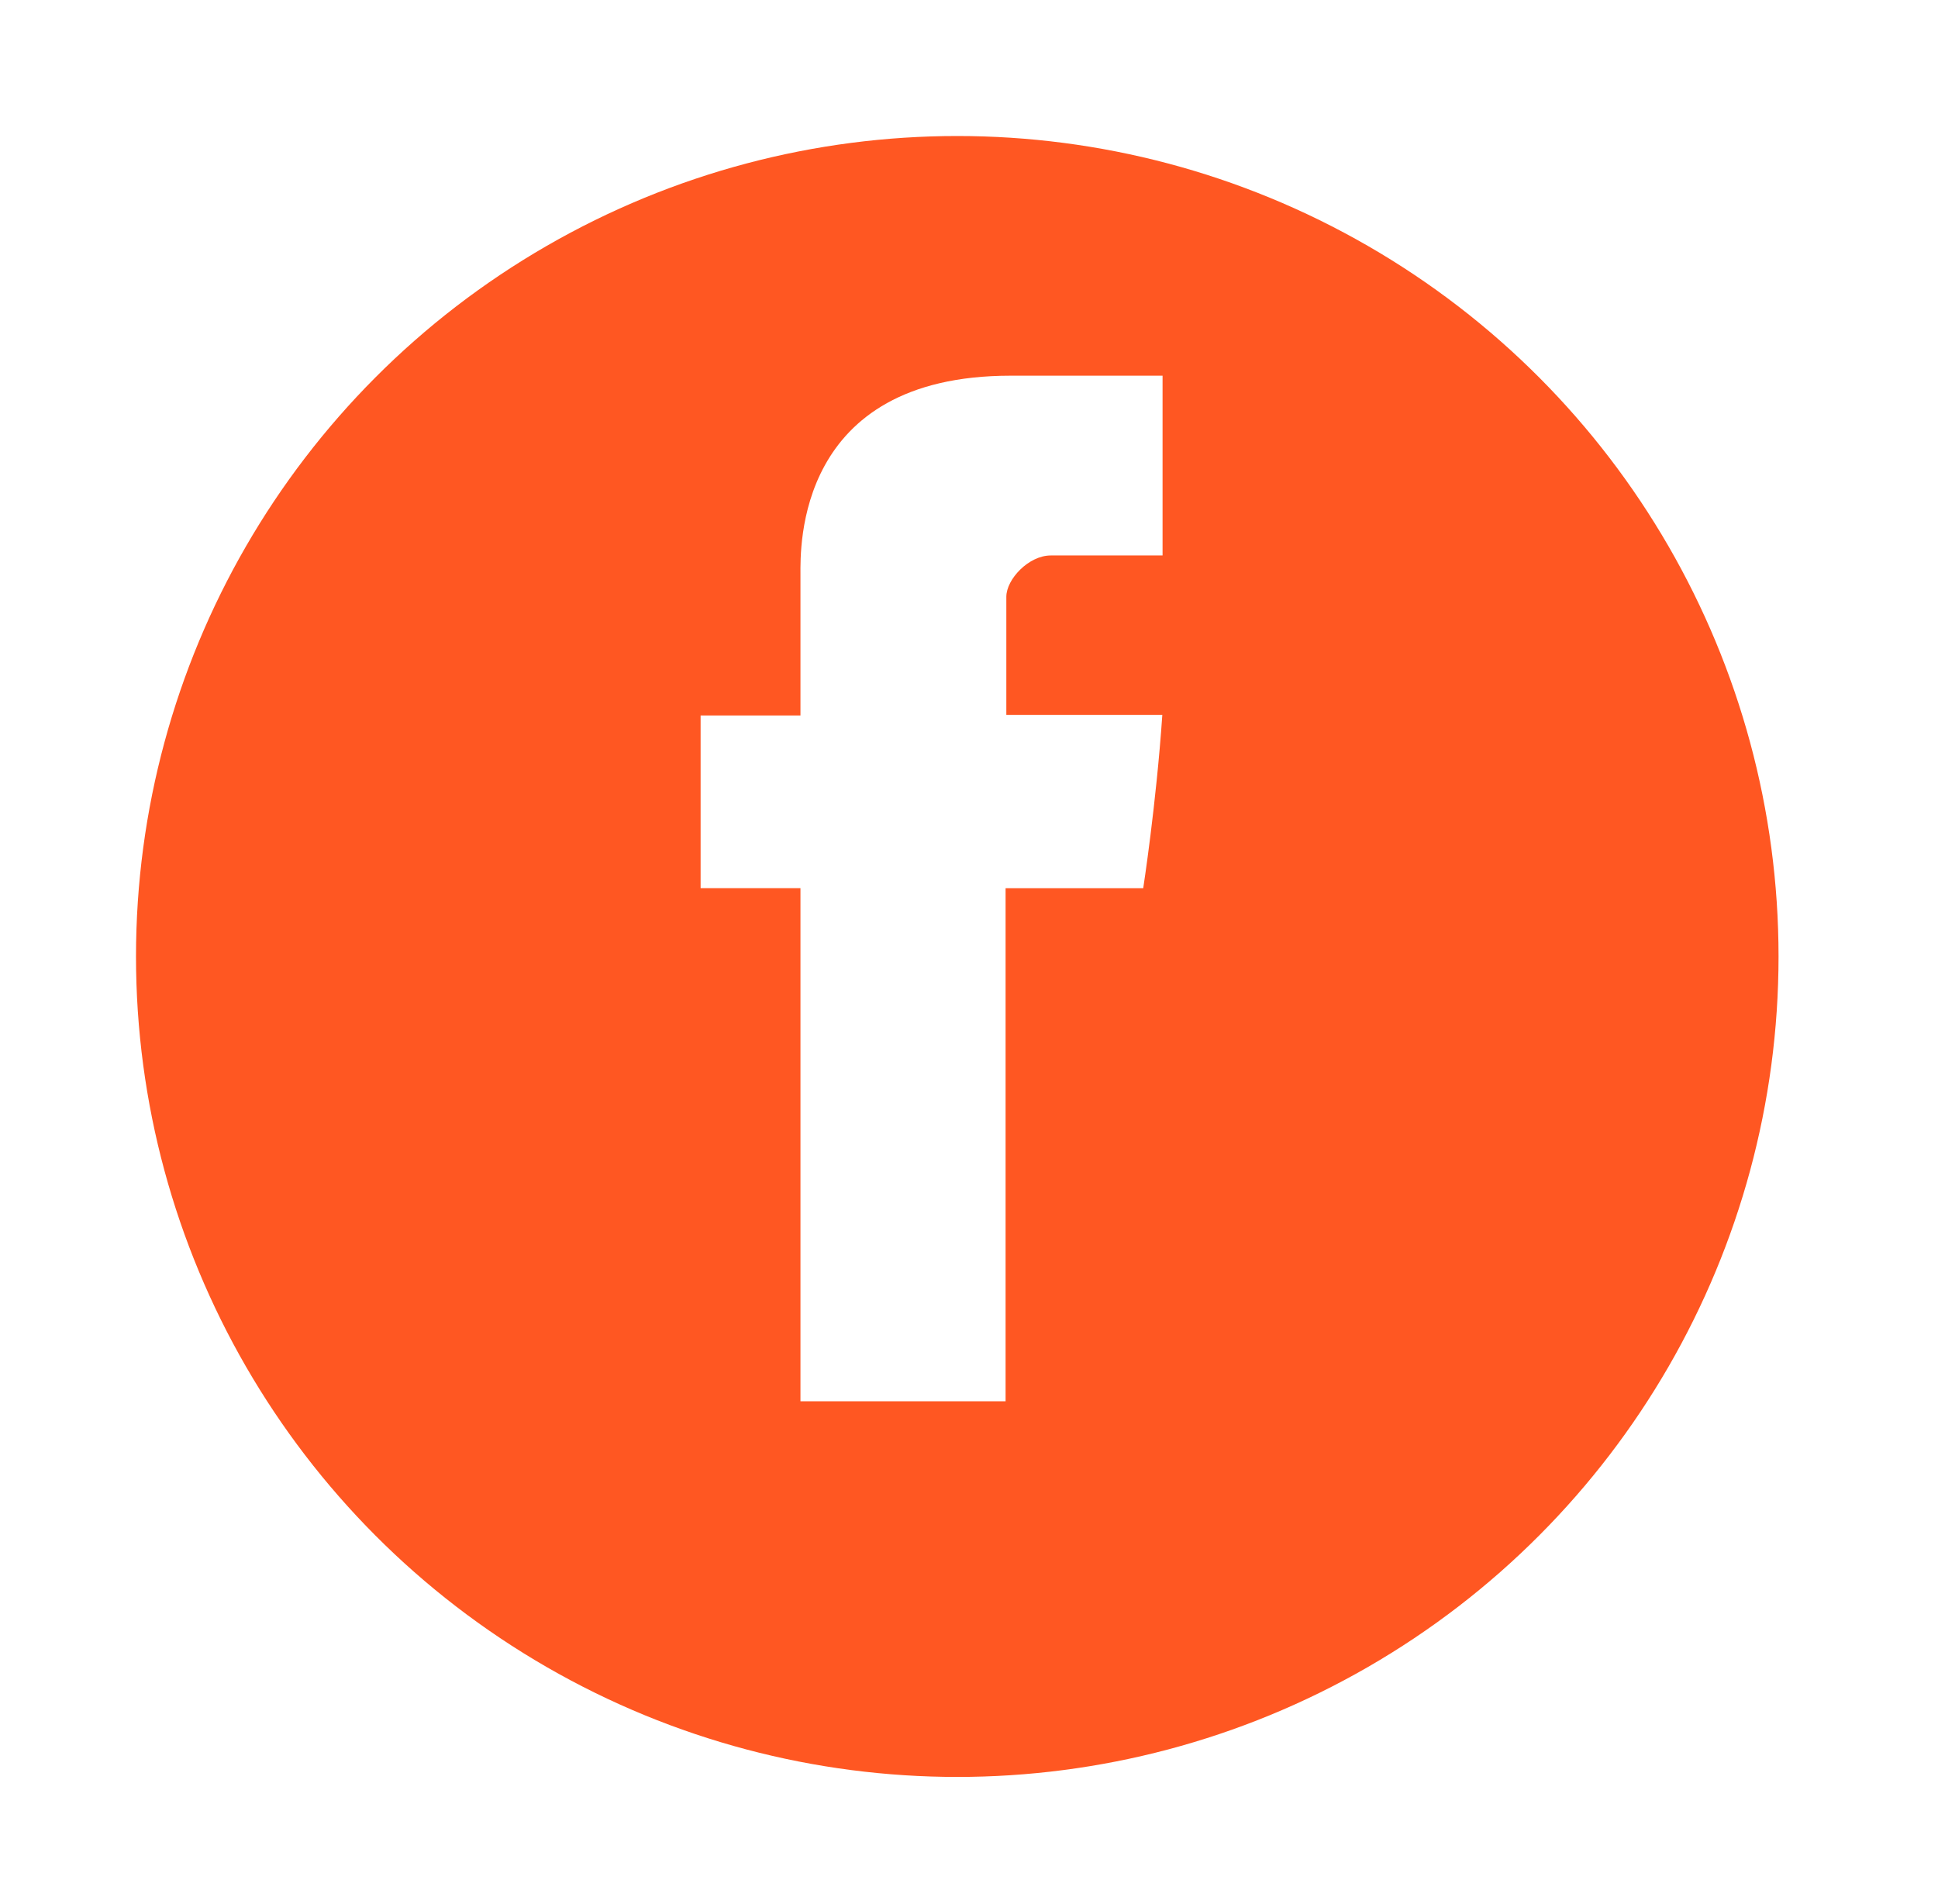 <?xml version="1.0" encoding="UTF-8" standalone="no"?>
<svg width="57px" height="56px" viewBox="0 0 57 56" version="1.1" xmlns="http://www.w3.org/2000/svg" xmlns:xlink="http://www.w3.org/1999/xlink" xmlns:sketch="http://www.bohemiancoding.com/sketch/ns">
    <!-- Generator: Sketch 3.4.3 (16618) - http://www.bohemiancoding.com/sketch -->
    <title>facebook icon</title>
    <desc>Created with Sketch.</desc>
    <defs>
        <filter x="-50%" y="-50%" width="200%" height="200%" filterUnits="objectBoundingBox" id="filter-1">
            <feOffset dx="0" dy="2" in="SourceAlpha" result="shadowOffsetOuter1"></feOffset>
            <feGaussianBlur stdDeviation="2" in="shadowOffsetOuter1" result="shadowBlurOuter1"></feGaussianBlur>
            <feColorMatrix values="0 0 0 0 0   0 0 0 0 0   0 0 0 0 0  0 0 0 0.35 0" in="shadowBlurOuter1" type="matrix" result="shadowMatrixOuter1"></feColorMatrix>
            <feMerge>
                <feMergeNode in="shadowMatrixOuter1"></feMergeNode>
                <feMergeNode in="SourceGraphic"></feMergeNode>
            </feMerge>
        </filter>
        <ellipse id="path-2" cx="24.155" cy="24.13" rx="24.155" ry="24.13"></ellipse>
    </defs>
    <g id="assets" stroke="none" stroke-width="1" fill="none" fill-rule="evenodd" sketch:type="MSPage">
        <g id="quick-access-buttons" sketch:type="MSLayerGroup">
            <g id="facebook-icon" transform="translate(4, 2)">
                <g id="Oval-19" filter="url(#filter-1)">
                    <use fill="#FF5722" fill-rule="evenodd" sketch:type="MSShapeGroup" xlink:href="#path-2"></use>
                    <use fill="none" xlink:href="#path-2"></use>
                </g>
                <g id="facebook31" transform="translate(16.606, 9.049)" fill="#FFFFFF" sketch:type="MSShapeGroup">
                    <g id="Icons">
                        <path d="M2.937,5.842 L2.937,9.994 L0,9.994 L0,15.072 L2.937,15.072 L2.937,30.162 L8.97,30.162 L8.97,15.073 L13.018,15.073 C13.018,15.073 13.397,12.638 13.58,9.976 L8.992,9.976 L8.992,6.504 C8.992,5.985 9.65,5.287 10.3,5.287 L13.587,5.287 L13.587,0 L9.118,0 C2.788,3.65832581e-14 2.937,5.083 2.937,5.842 L2.937,5.842 Z" id="Facebook"></path>
                    </g>
                </g>
            </g>
        </g>
    </g>
</svg>